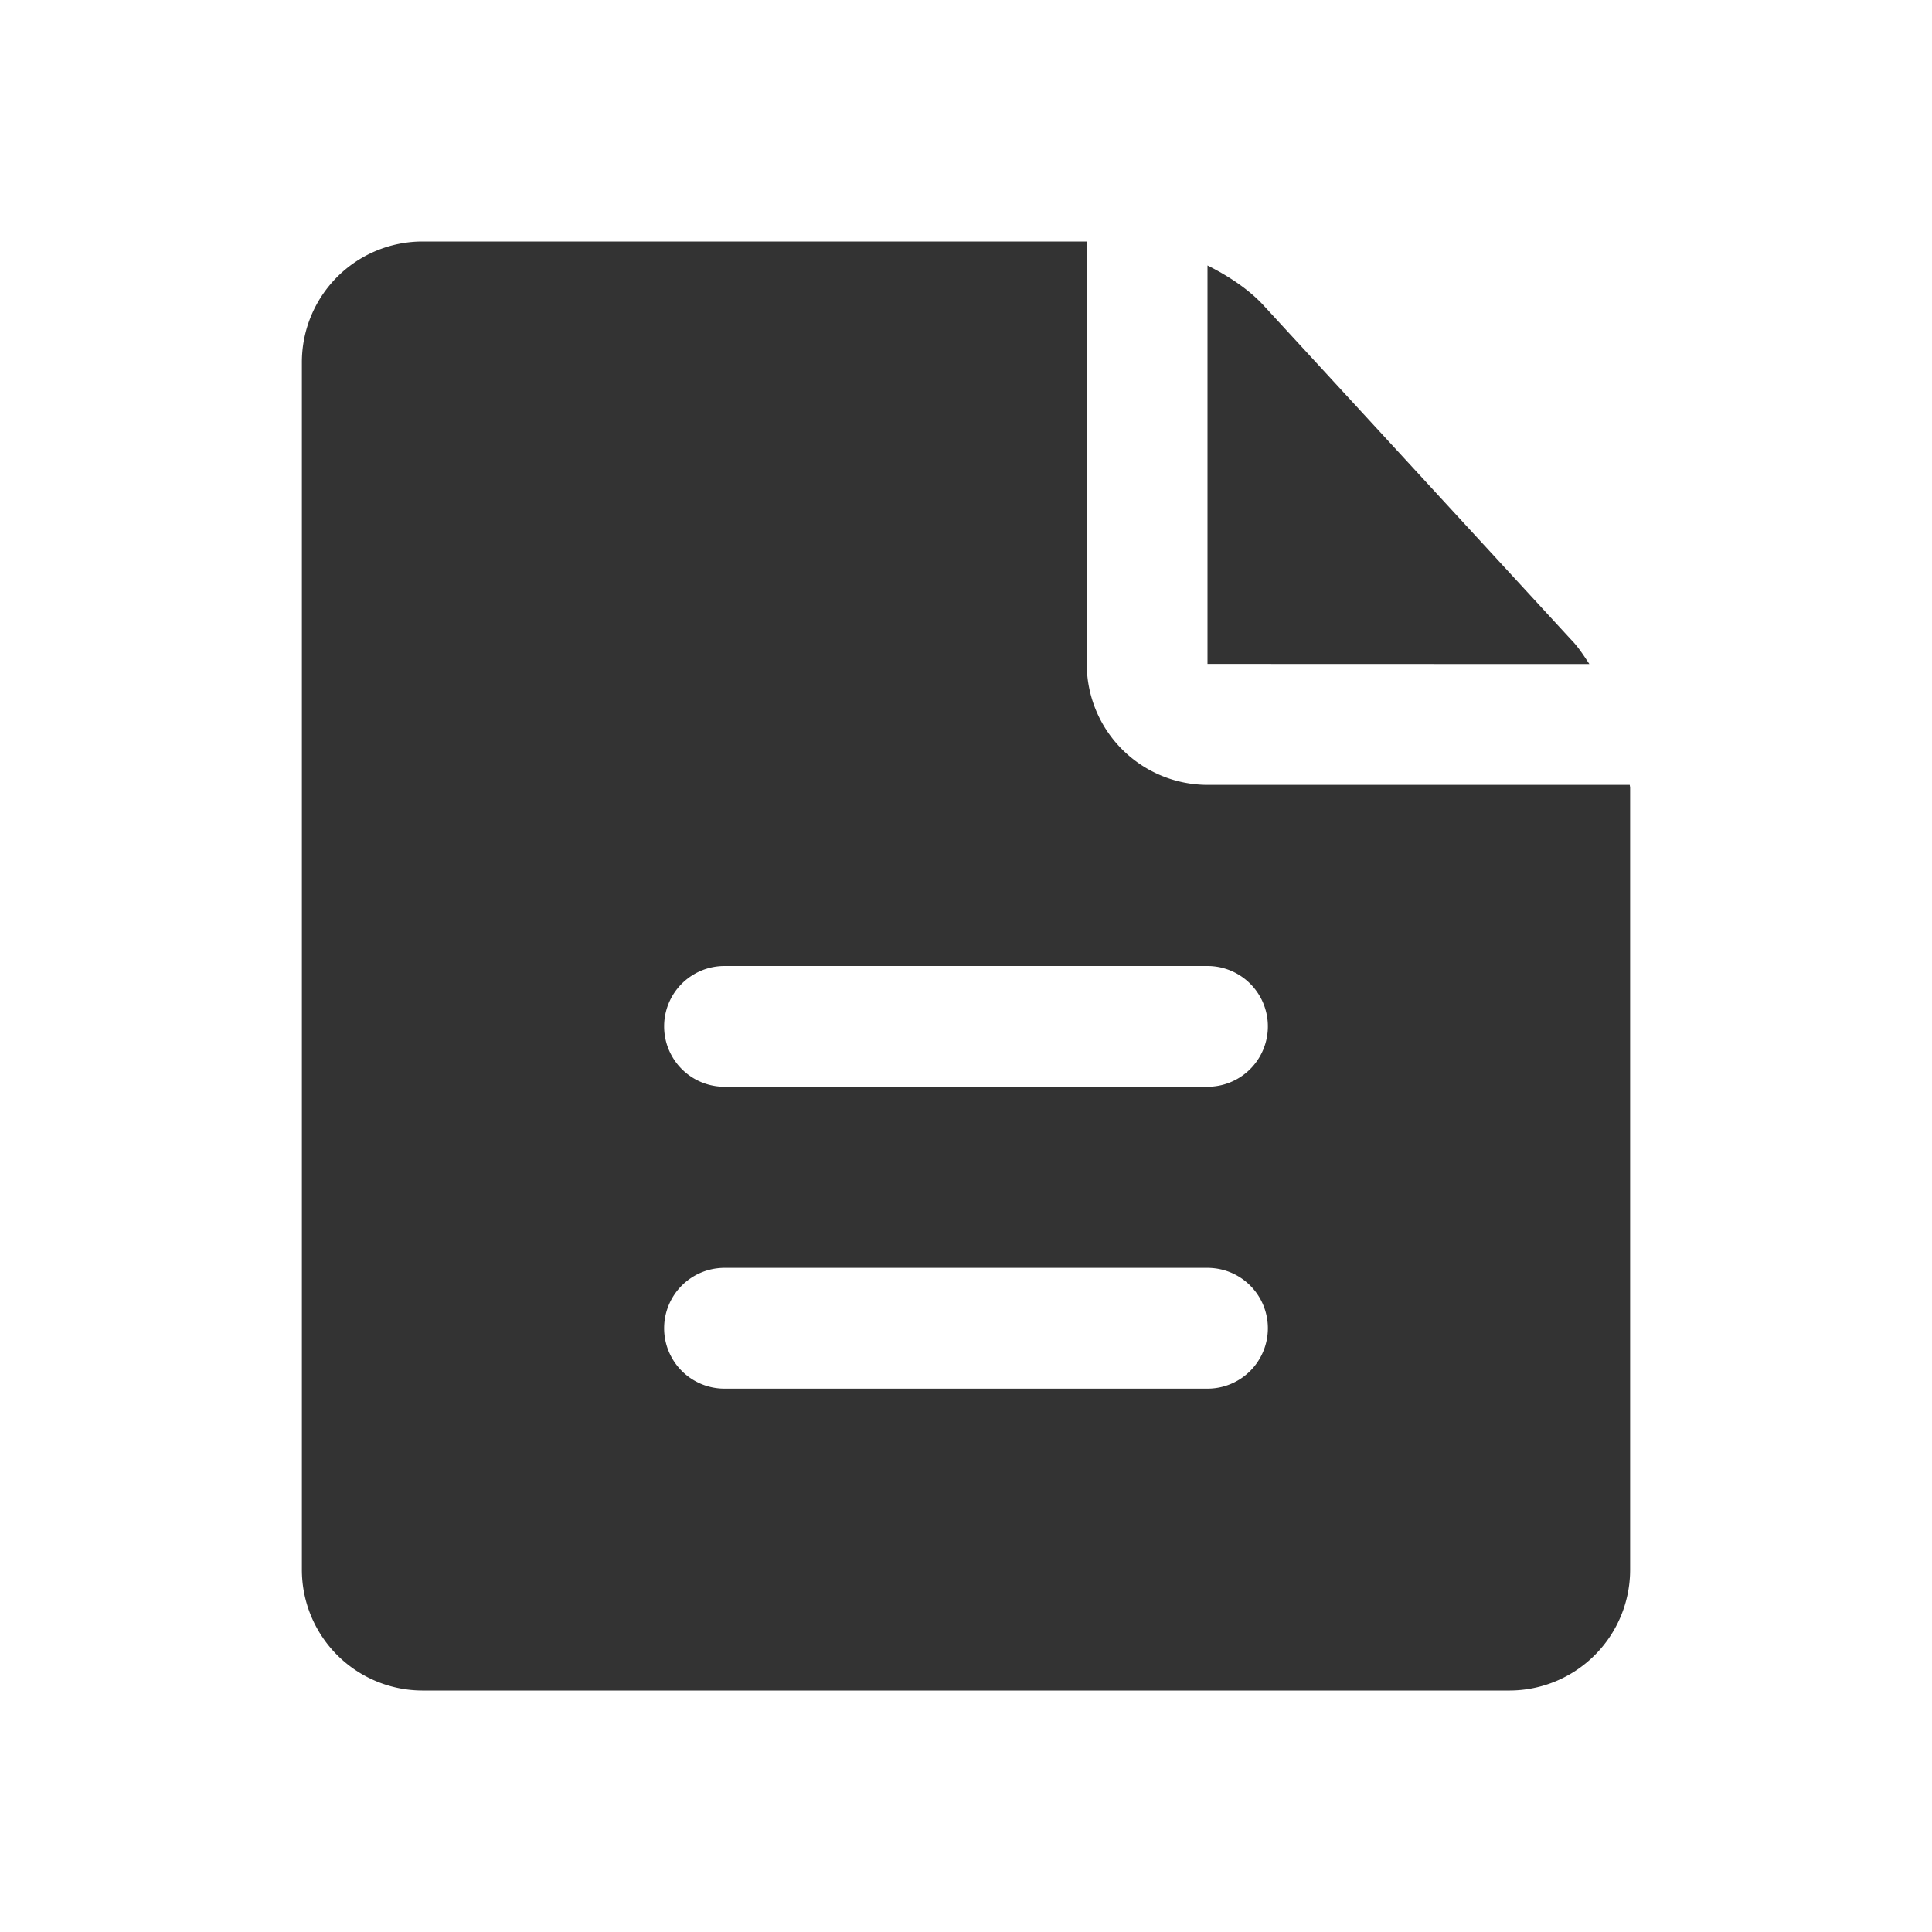 <svg class="icon" width="200" height="200" viewBox="0 0 1024 1024" xmlns="http://www.w3.org/2000/svg"><path fill="#333" d="M833.728 340.128L669.824 161.984c-7.744-8.448-18.4-15.552-29.824-21.28v211.2l202.4.064c-2.752-4.192-5.536-8.448-8.64-11.84M640 576H384a32 32 0 1 1 0-64h256a32 32 0 1 1 0 64m0 160H384a32 32 0 1 1 0-64h256a32 32 0 1 1 0 64m223.808-320H640.064A64.128 64.128 0 0 1 576 351.872V128H223.808A64 64 0 0 0 160 192.064v639.84A64 64 0 0 0 223.744 896h576.512A64 64 0 0 0 864 831.84V417.632c0-.544-.16-1.12-.192-1.664"/></svg>